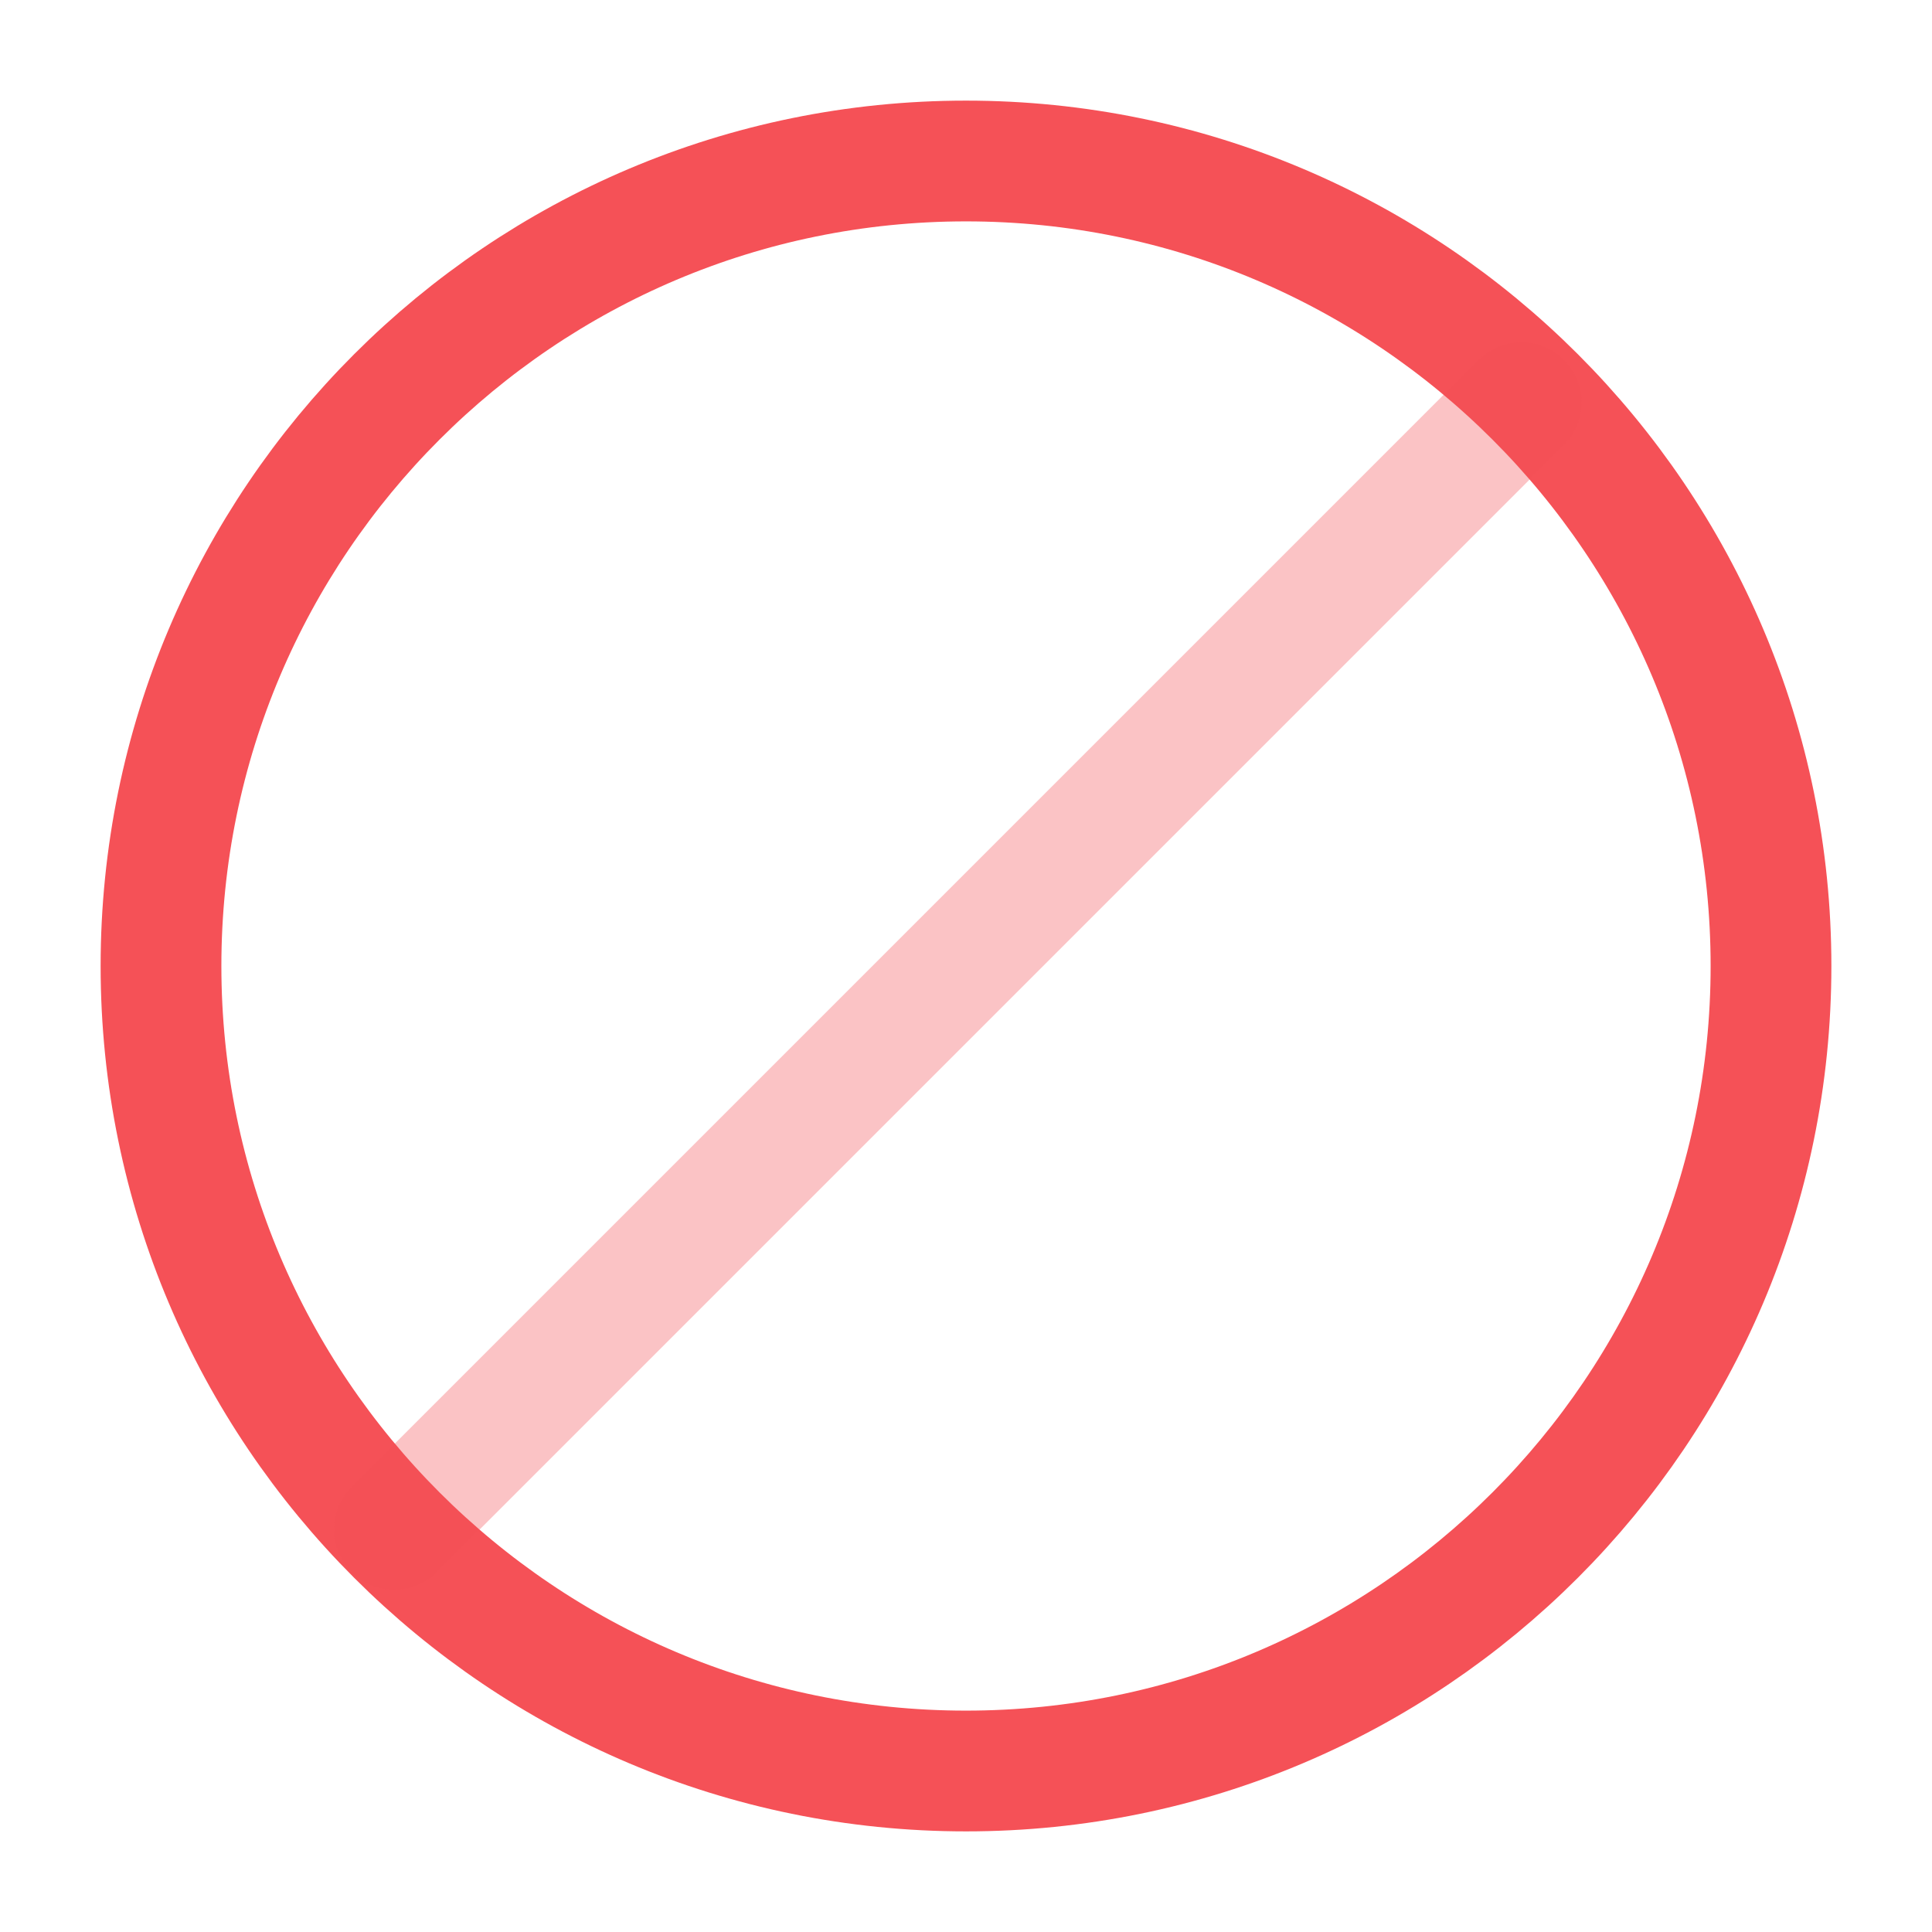 <svg width="24" height="24" viewBox="0 0 24 24" fill="none" xmlns="http://www.w3.org/2000/svg">
<path d="M12 22C17.52 22 22 17.52 22 12C22 6.48 17.52 2 12 2C6.48 2 2 6.48 2 12C2 17.52 6.48 22 12 22Z" stroke="#F55157" stroke-width="1.5" stroke-miterlimit="10" stroke-linecap="round" stroke-linejoin="round"/>
<path opacity="0.34" d="M18.898 5L4.898 19" stroke="#F55157" stroke-width="1.5" stroke-miterlimit="10" stroke-linecap="round" stroke-linejoin="round"/>
</svg>